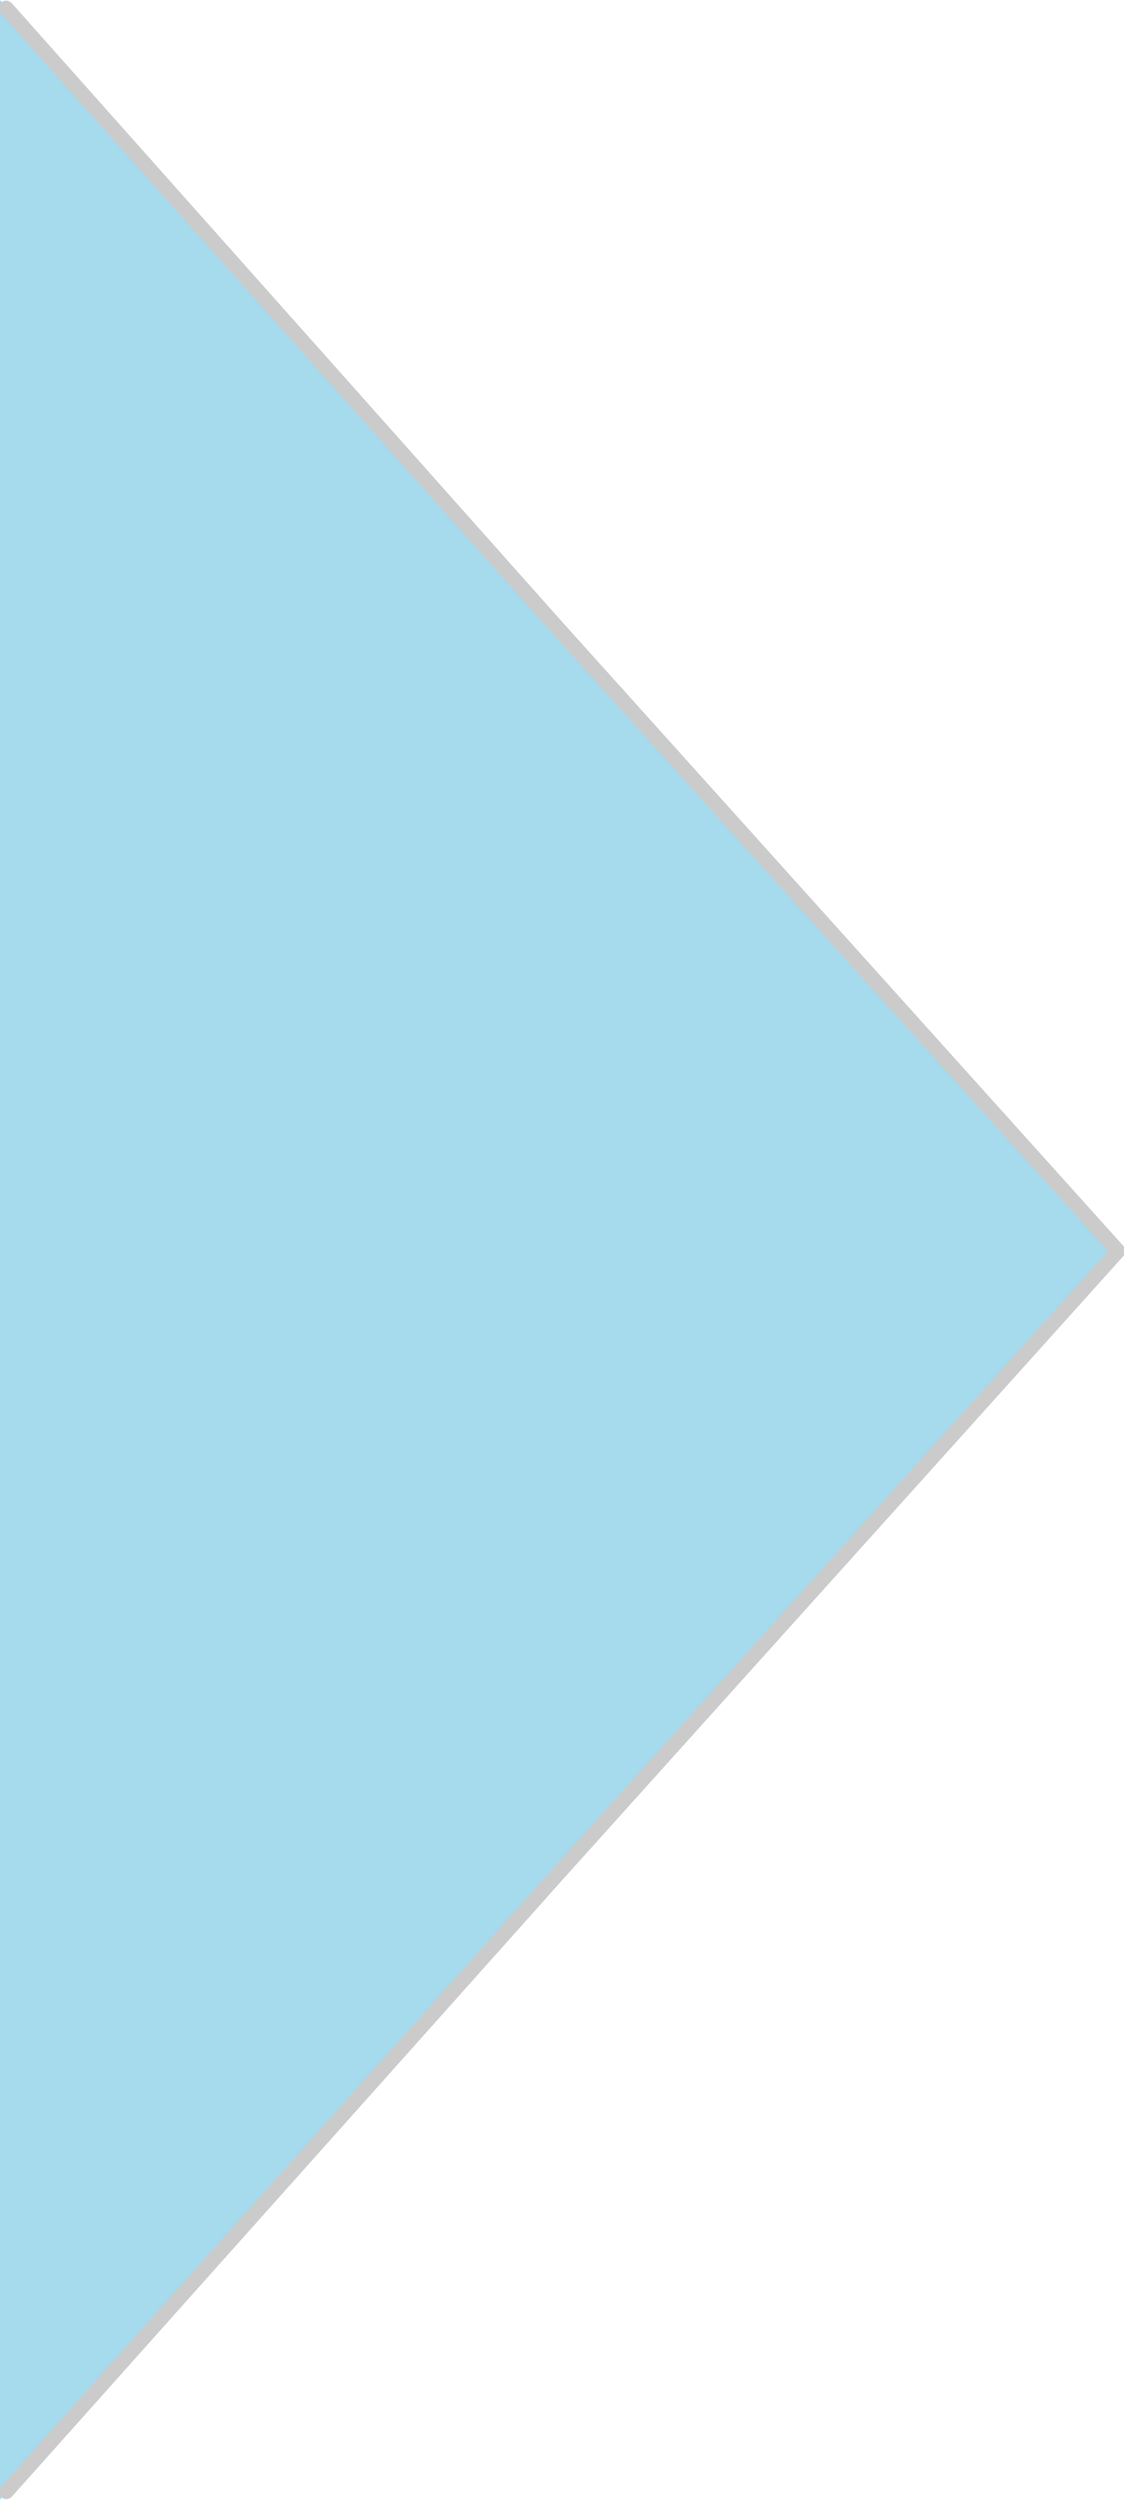 <?xml version="1.0" encoding="utf-8"?>
<!-- Generator: Adobe Illustrator 15.0.0, SVG Export Plug-In . SVG Version: 6.00 Build 0)  -->
<!DOCTYPE svg PUBLIC "-//W3C//DTD SVG 1.1//EN" "http://www.w3.org/Graphics/SVG/1.1/DTD/svg11.dtd">
<svg version="1.1" id="图层_1" xmlns="http://www.w3.org/2000/svg" xmlns:xlink="http://www.w3.org/1999/xlink" x="0px" y="0px"
	 width="9px" height="20px" viewBox="0 0 9 20" enable-background="new 0 0 9 20" xml:space="preserve">
<polygon fill-rule="evenodd" clip-rule="evenodd" fill="#A6DAED" points="9,10 4.5,5 0,0 0,10 0,20 4.5,15 "/>
<polyline fill-rule="evenodd" clip-rule="evenodd" fill="none" stroke="#CBCBCC" stroke-width="0.12" stroke-linecap="round" stroke-miterlimit="22.926" points="
	0.05,19.935 4.451,15.009 8.951,10.009 4.451,5.009 0.049,0.065 "/>
</svg>

